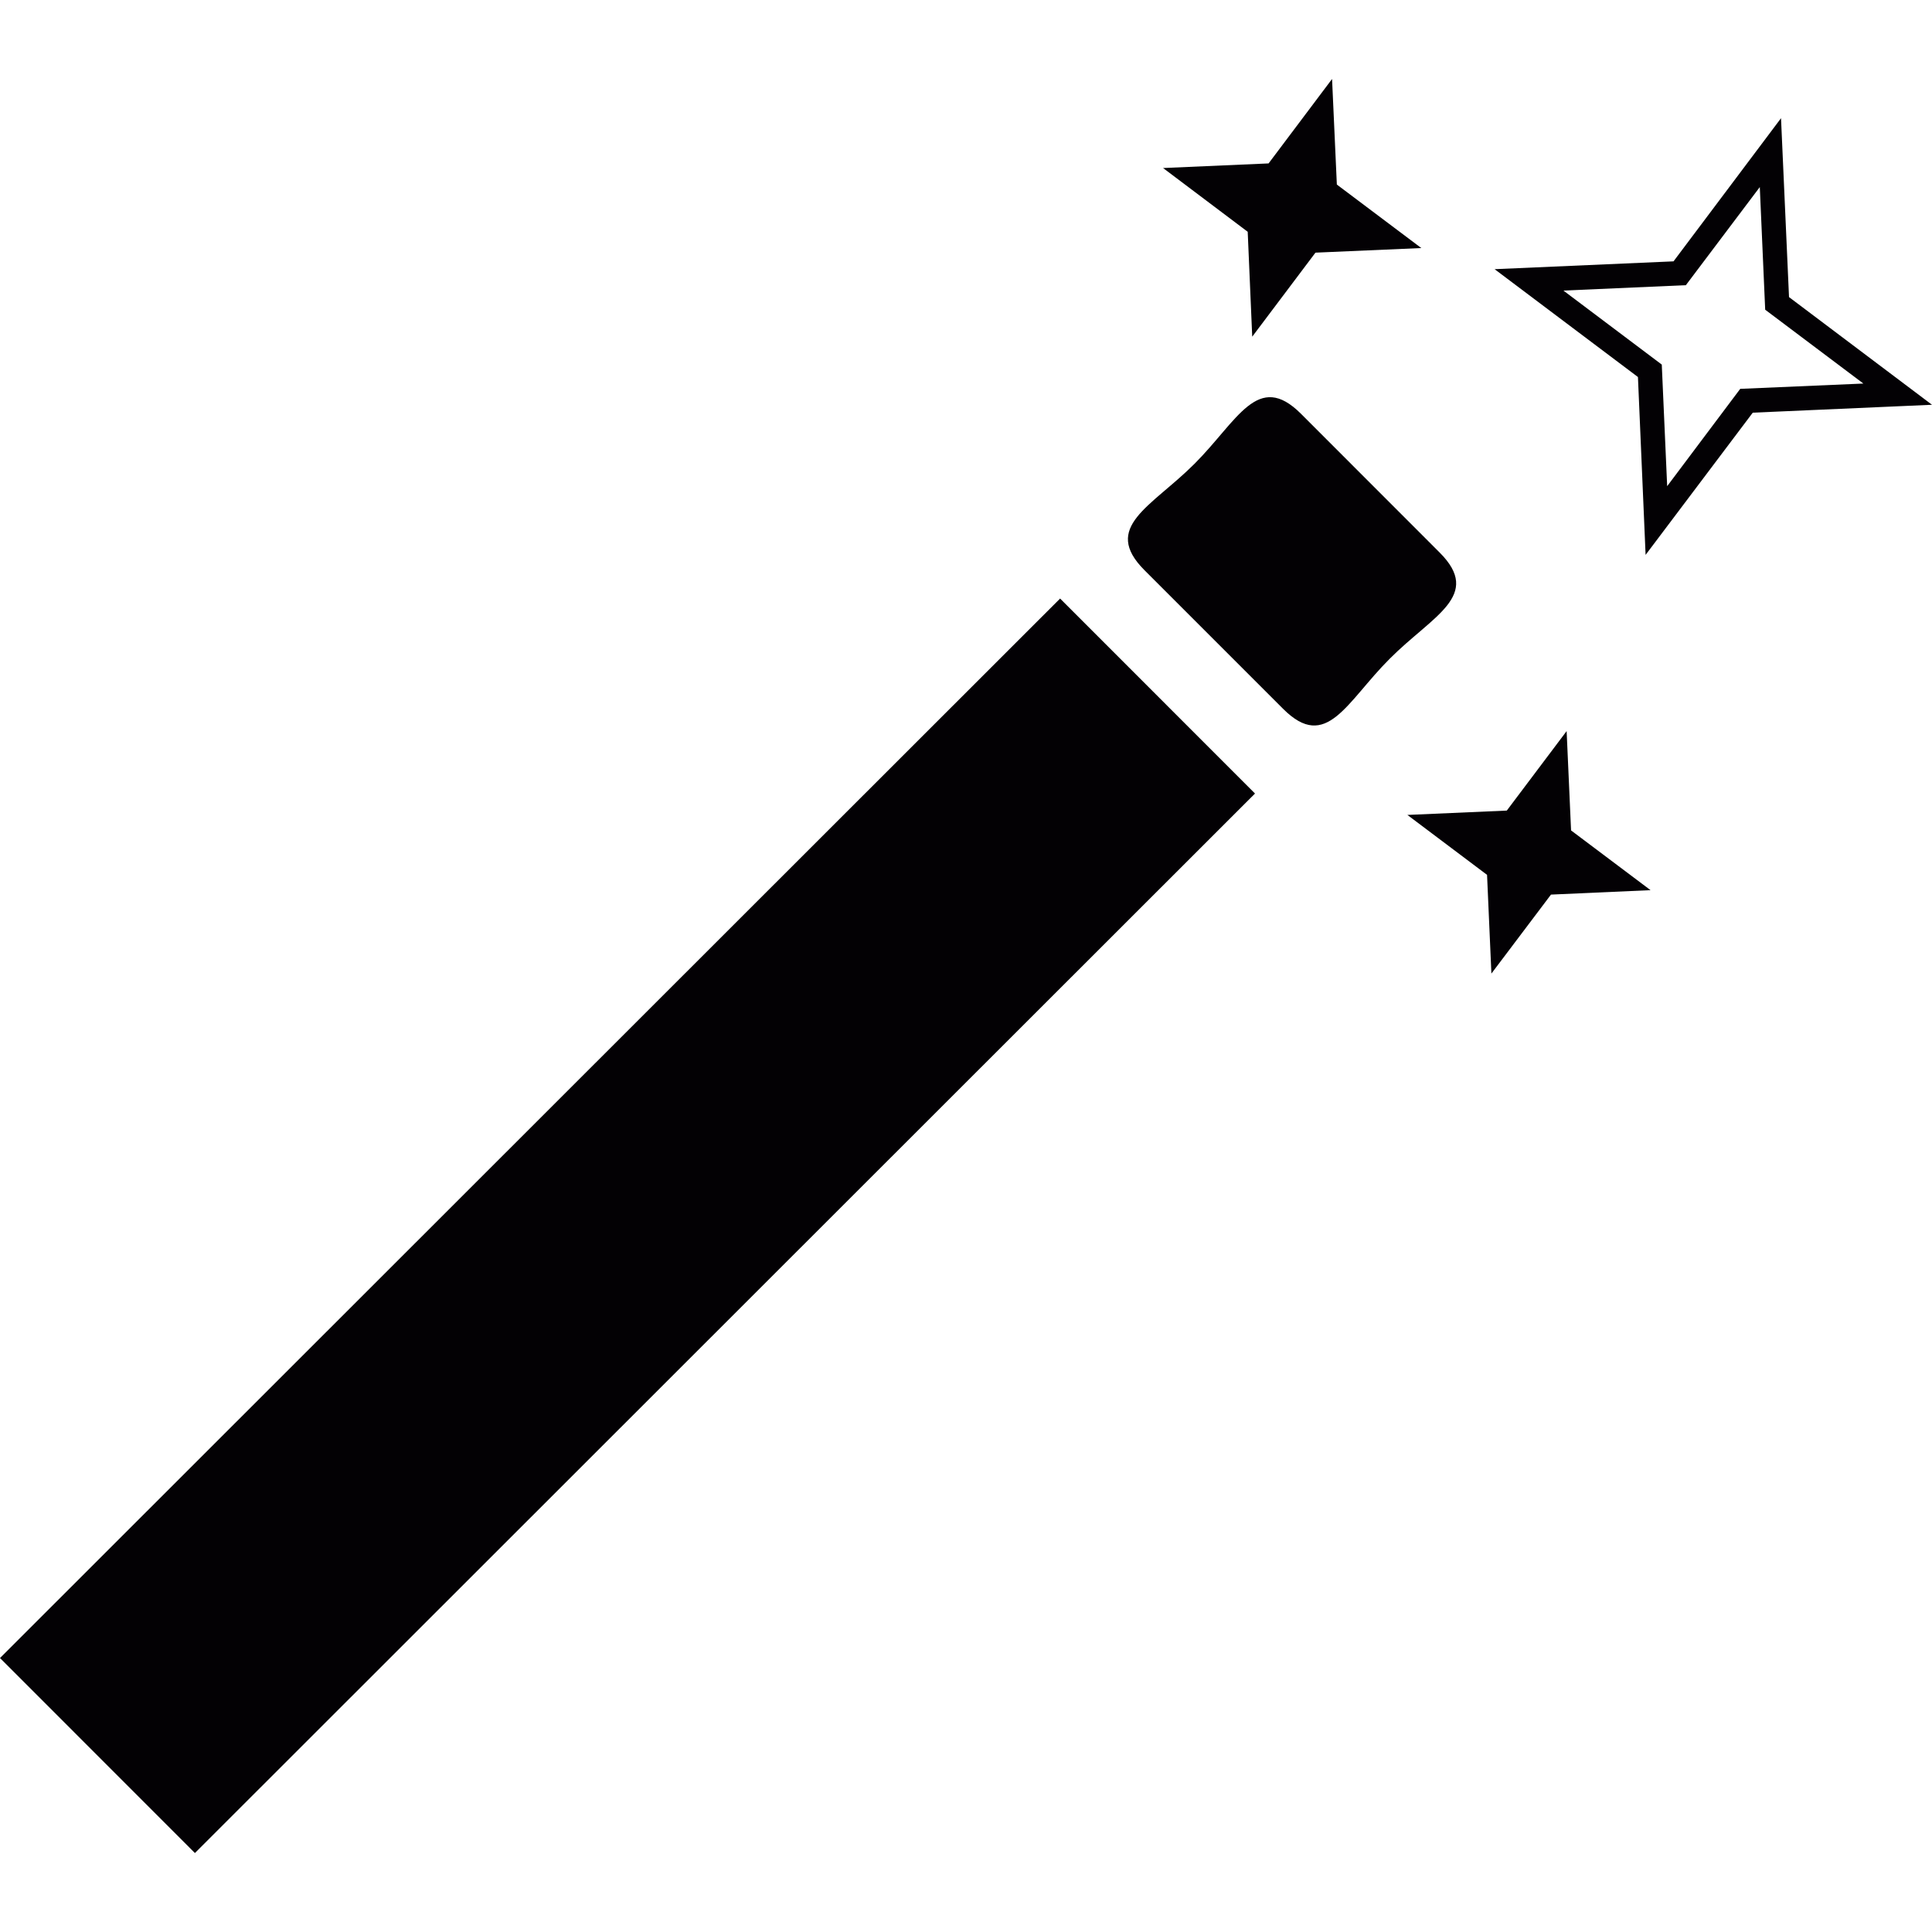 <?xml version="1.0" encoding="iso-8859-1"?>
<!-- Uploaded to: SVG Repo, www.svgrepo.com, Generator: SVG Repo Mixer Tools -->
<svg height="800px" width="800px" version="1.1" id="Capa_1" xmlns="http://www.w3.org/2000/svg" xmlns:xlink="http://www.w3.org/1999/xlink" 
	 viewBox="0 0 22.214 22.214" xml:space="preserve">
<g>
	<path style="fill:#030104;" d="M12.189,6.882l2.241,2.242L2.241,21.306L0,19.064L12.189,6.882z M16.552,6.352l-1.593-1.594
		c-0.498-0.498-0.728,0.078-1.225,0.575c-0.496,0.496-1.072,0.726-0.574,1.224l1.594,1.594c0.498,0.498,0.727-0.08,1.224-0.576
		C16.472,7.078,17.05,6.849,16.552,6.352z M18.013,8.406l-0.688,0.914L16.182,9.37l0.916,0.689l0.05,1.135l0.685-0.908l1.145-0.051
		l-0.914-0.687L18.013,8.406z M22.214,4.654l-2.061,0.091L18.921,6.38l-0.088-2.045l-1.648-1.24l2.057-0.09l1.236-1.646l0.092,2.057
		L22.214,4.654z M21.425,4.41l-1.129-0.849l-0.062-1.41l-0.85,1.128l-1.408,0.062l1.131,0.851l0.062,1.398l0.84-1.119L21.425,4.41z
		 M14.398,3.871l0.727-0.966l1.217-0.053l-0.971-0.73l-0.055-1.214l-0.73,0.971l-1.213,0.053l0.973,0.733L14.398,3.871z"/>
</g>
</svg>